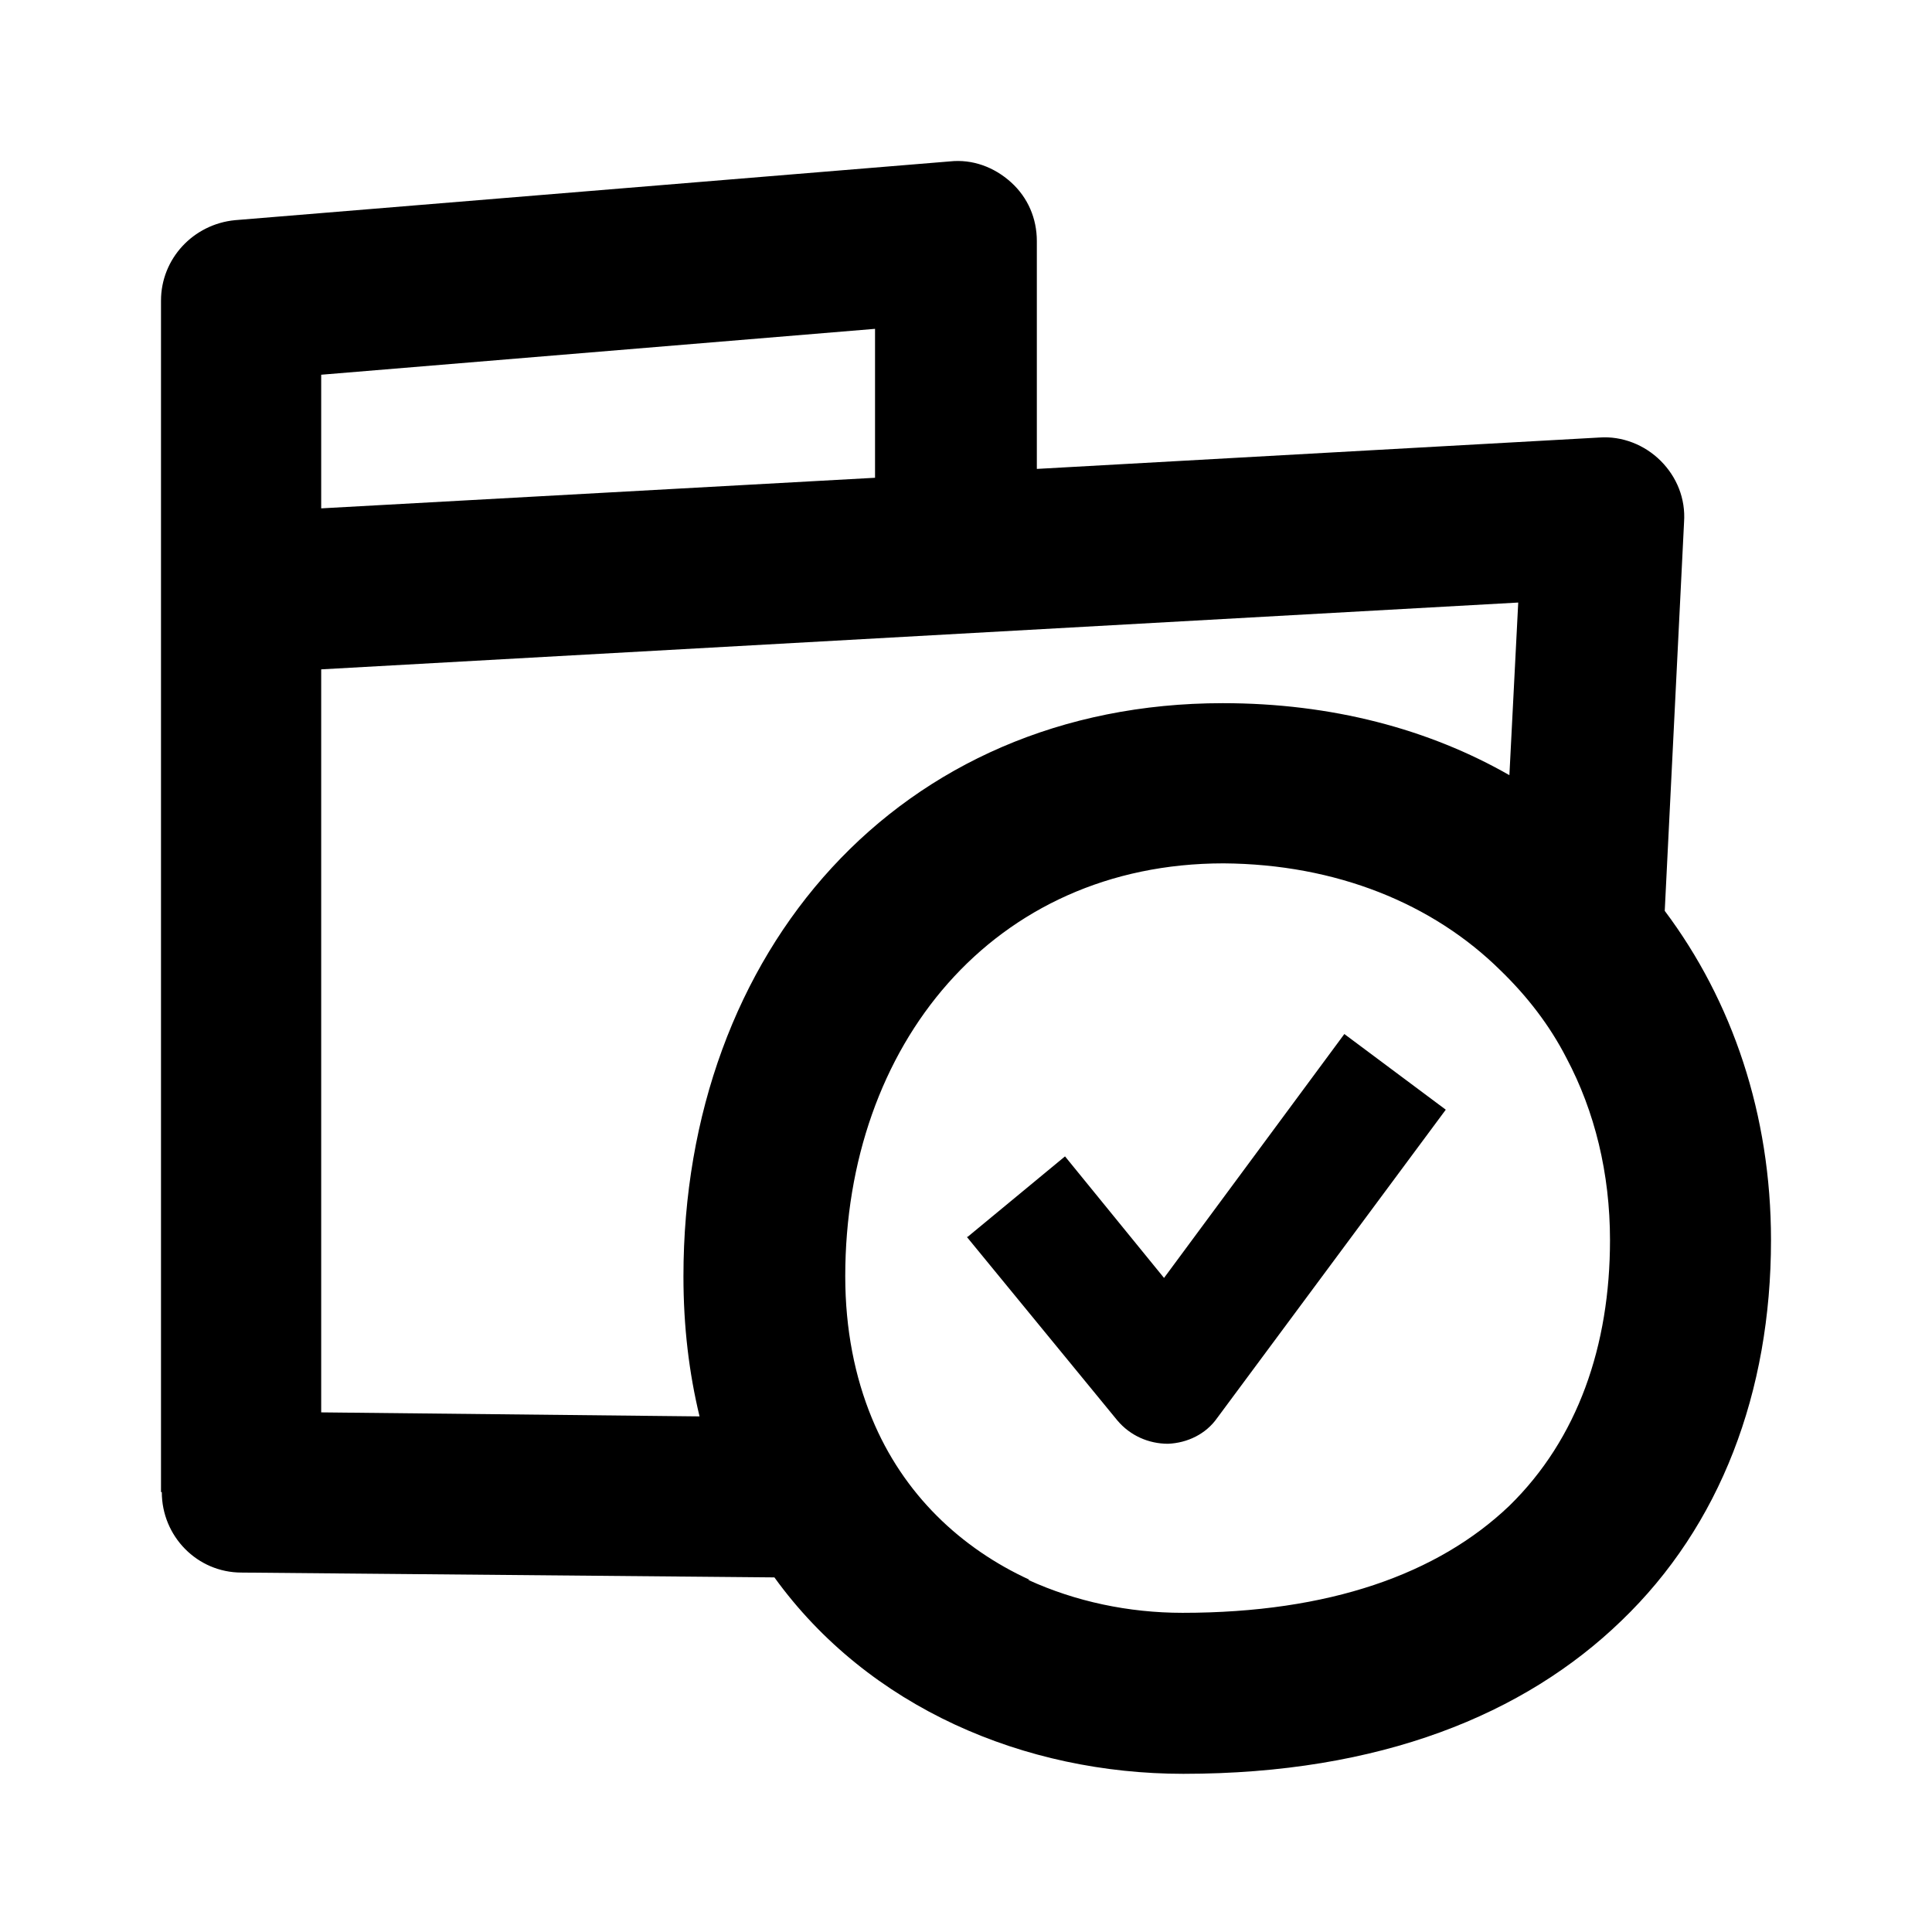 <svg width="24" height="24" viewBox="0 0 24 24" xmlns="http://www.w3.org/2000/svg">
<path d="M12.02 15.365L13.23 14.365L14.46 15.875L16.7 12.845L17.96 13.785L15.12 17.615C14.98 17.815 14.75 17.925 14.51 17.935C14.27 17.935 14.04 17.835 13.88 17.645L12.01 15.365H12.02ZM12.77 19.625C13.36 19.895 14.02 20.035 14.69 20.035C16.51 20.035 17.86 19.555 18.75 18.705C19.6 17.875 20 16.715 20 15.405C20 14.575 19.81 13.805 19.46 13.145C19.25 12.735 18.97 12.375 18.64 12.055C17.8 11.225 16.6 10.735 15.2 10.725C12.34 10.725 10.5 12.985 10.5 15.855C10.5 16.515 10.62 17.105 10.83 17.615C11.22 18.565 11.94 19.235 12.79 19.625H12.77ZM18.75 9.635L18.86 7.485L3.99 8.315V17.545L8.69 17.595C8.56 17.055 8.49 16.485 8.49 15.855C8.49 11.815 11.17 8.735 15.19 8.735C16.54 8.735 17.75 9.055 18.76 9.635H18.75ZM10.87 5.935V4.085L3.99 4.655V6.315L10.87 5.935ZM2 18.535V3.735C2 3.215 2.4 2.785 2.92 2.735L11.8 2.005C12.08 1.975 12.35 2.075 12.56 2.265C12.77 2.455 12.88 2.715 12.88 2.995V5.825L19.87 5.435C20.15 5.415 20.43 5.525 20.63 5.725C20.83 5.925 20.94 6.195 20.92 6.485L20.68 11.315C21.52 12.435 22 13.845 22 15.405C22 17.295 21.37 18.955 20.14 20.135C18.94 21.295 17.15 22.035 14.7 22.035C12.73 22.035 10.79 21.215 9.62 19.595L3 19.535C2.45 19.535 2.01 19.085 2.01 18.535H2Z" />
</svg>
